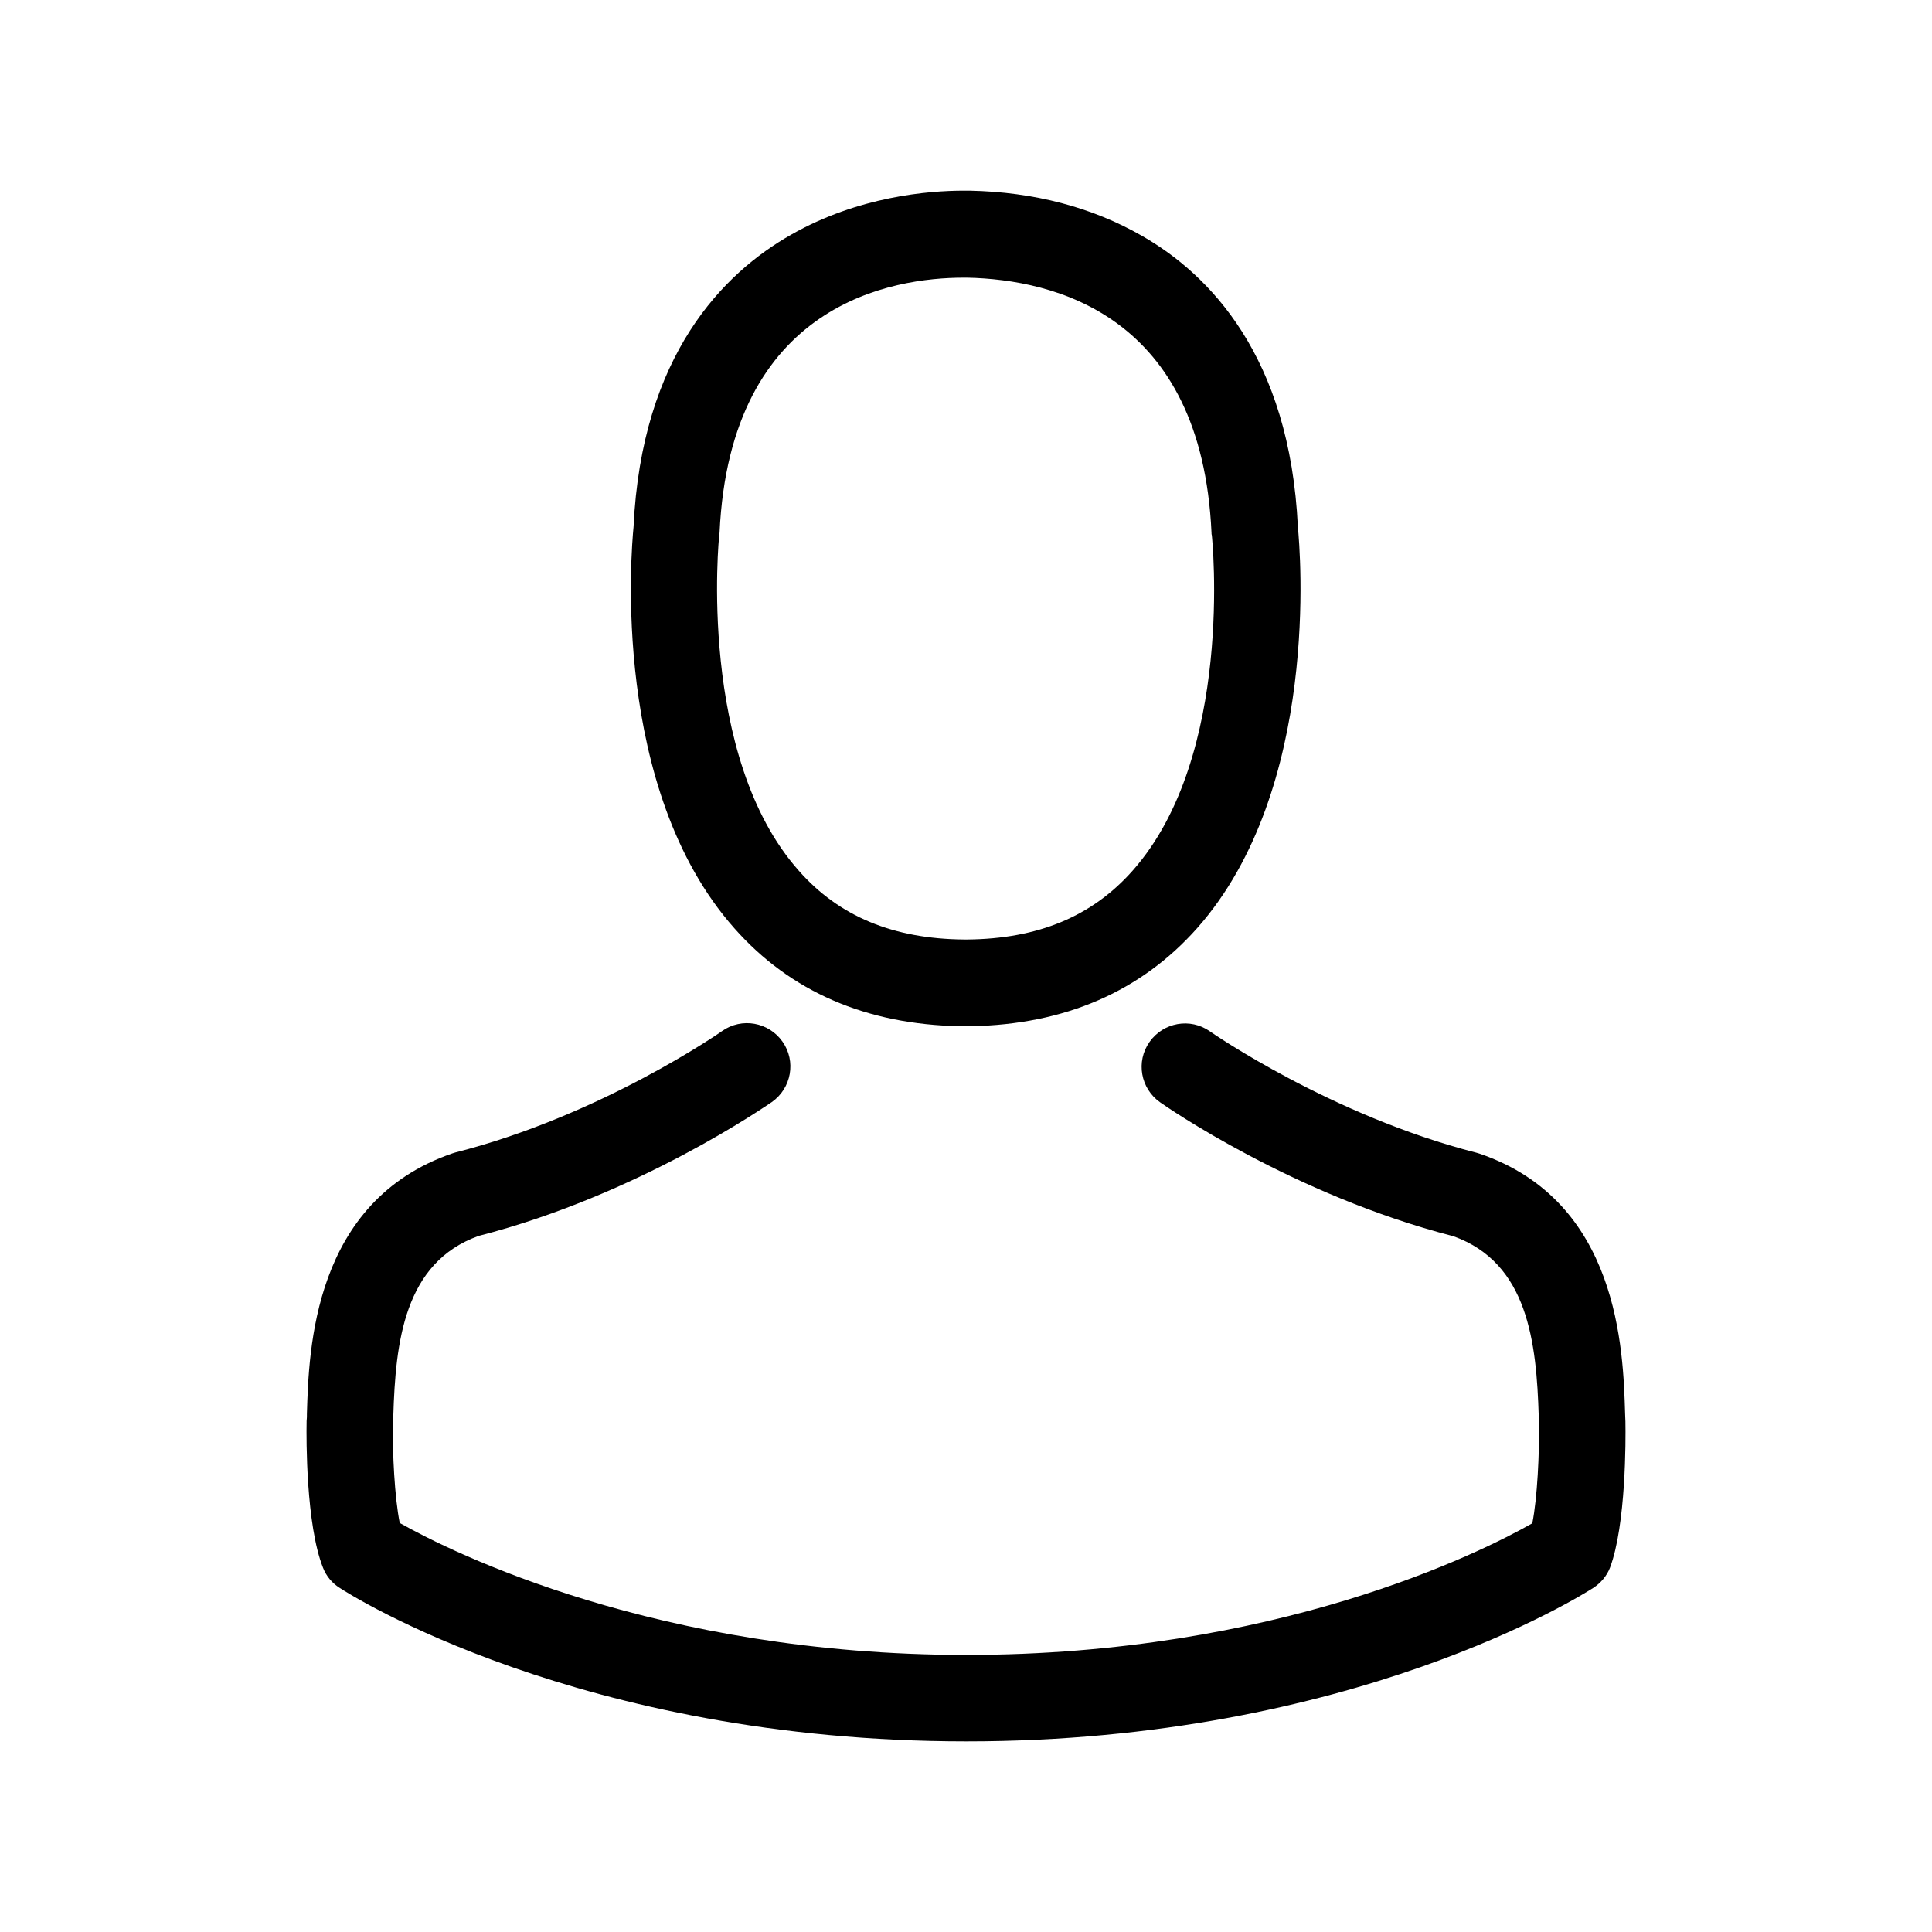 <?xml version="1.0" encoding="utf-8"?>
<!-- Generator: Adobe Illustrator 16.0.0, SVG Export Plug-In . SVG Version: 6.00 Build 0)  -->
<!DOCTYPE svg PUBLIC "-//W3C//DTD SVG 1.1//EN" "http://www.w3.org/Graphics/SVG/1.1/DTD/svg11.dtd">
<svg version="1.1" id="Capa_1" xmlns="http://www.w3.org/2000/svg" xmlns:xlink="http://www.w3.org/1999/xlink" x="0px" y="0px"
	 width="200px" height="200px" viewBox="0 0 200 200" enable-background="new 0 0 200 200" xml:space="preserve">
<g>
	<g>
		<path d="M99.419,106.232c0.166,0,0.333,0,0.532,0c0.065,0,0.133,0,0.199,0c0.1,0,0.231,0,0.333,0
			c9.739-0.166,17.617-3.59,23.436-10.139c12.798-14.426,10.67-39.158,10.438-41.519c-0.831-17.717-9.208-26.194-16.122-30.149
			c-5.152-2.959-11.17-4.555-17.885-4.688h-0.231c-0.034,0-0.1,0-0.133,0h-0.199c-3.69,0-10.938,0.599-17.884,4.555
			c-6.981,3.956-15.491,12.432-16.321,30.283c-0.233,2.359-2.361,27.092,10.438,41.519
			C81.801,102.643,89.679,106.066,99.419,106.232z M74.455,55.407c0-0.1,0.033-0.199,0.033-0.267
			c1.097-23.834,18.017-26.394,25.264-26.394h0.132c0.067,0,0.167,0,0.267,0c8.975,0.2,24.232,3.855,25.264,26.394
			c0,0.101,0,0.199,0.032,0.267c0.033,0.232,2.359,22.837-8.21,34.737c-4.189,4.721-9.773,7.048-17.119,7.113
			c-0.067,0-0.101,0-0.167,0l0,0c-0.067,0-0.101,0-0.166,0c-7.313-0.065-12.932-2.393-17.086-7.113
			C72.161,78.31,74.421,55.607,74.455,55.407z"/>
		<path d="M168.262,147.254c0-0.035,0-0.066,0-0.1c0-0.268-0.033-0.533-0.033-0.832c-0.198-6.582-0.631-21.973-15.058-26.893
			c-0.101-0.033-0.232-0.066-0.333-0.1c-14.992-3.824-27.457-12.465-27.59-12.566c-2.028-1.43-4.82-0.932-6.25,1.1
			c-1.43,2.025-0.931,4.818,1.098,6.248c0.564,0.398,13.795,9.605,30.351,13.861c7.745,2.76,8.608,11.035,8.842,18.615
			c0,0.299,0,0.564,0.033,0.83c0.032,2.992-0.167,7.613-0.698,10.273c-5.386,3.057-26.494,13.627-58.605,13.627
			c-31.979,0-53.22-10.604-58.638-13.66c-0.532-2.66-0.764-7.281-0.698-10.271c0-0.268,0.033-0.533,0.033-0.832
			c0.232-7.578,1.098-15.855,8.842-18.615c16.555-4.254,29.784-13.496,30.35-13.861c2.027-1.43,2.526-4.223,1.097-6.25
			c-1.429-2.027-4.222-2.525-6.25-1.096c-0.133,0.1-12.532,8.74-27.591,12.564c-0.132,0.033-0.232,0.066-0.332,0.102
			c-14.427,4.951-14.859,20.342-15.059,26.891c0,0.299,0,0.564-0.033,0.832c0,0.033,0,0.064,0,0.098
			c-0.033,1.73-0.066,10.605,1.694,15.061c0.333,0.863,0.932,1.596,1.729,2.096c0.998,0.664,24.897,15.889,64.888,15.889
			s63.891-15.258,64.888-15.889c0.766-0.5,1.396-1.23,1.729-2.096C168.328,157.857,168.296,148.982,168.262,147.254z"/>
	</g>
</g>
</svg>
